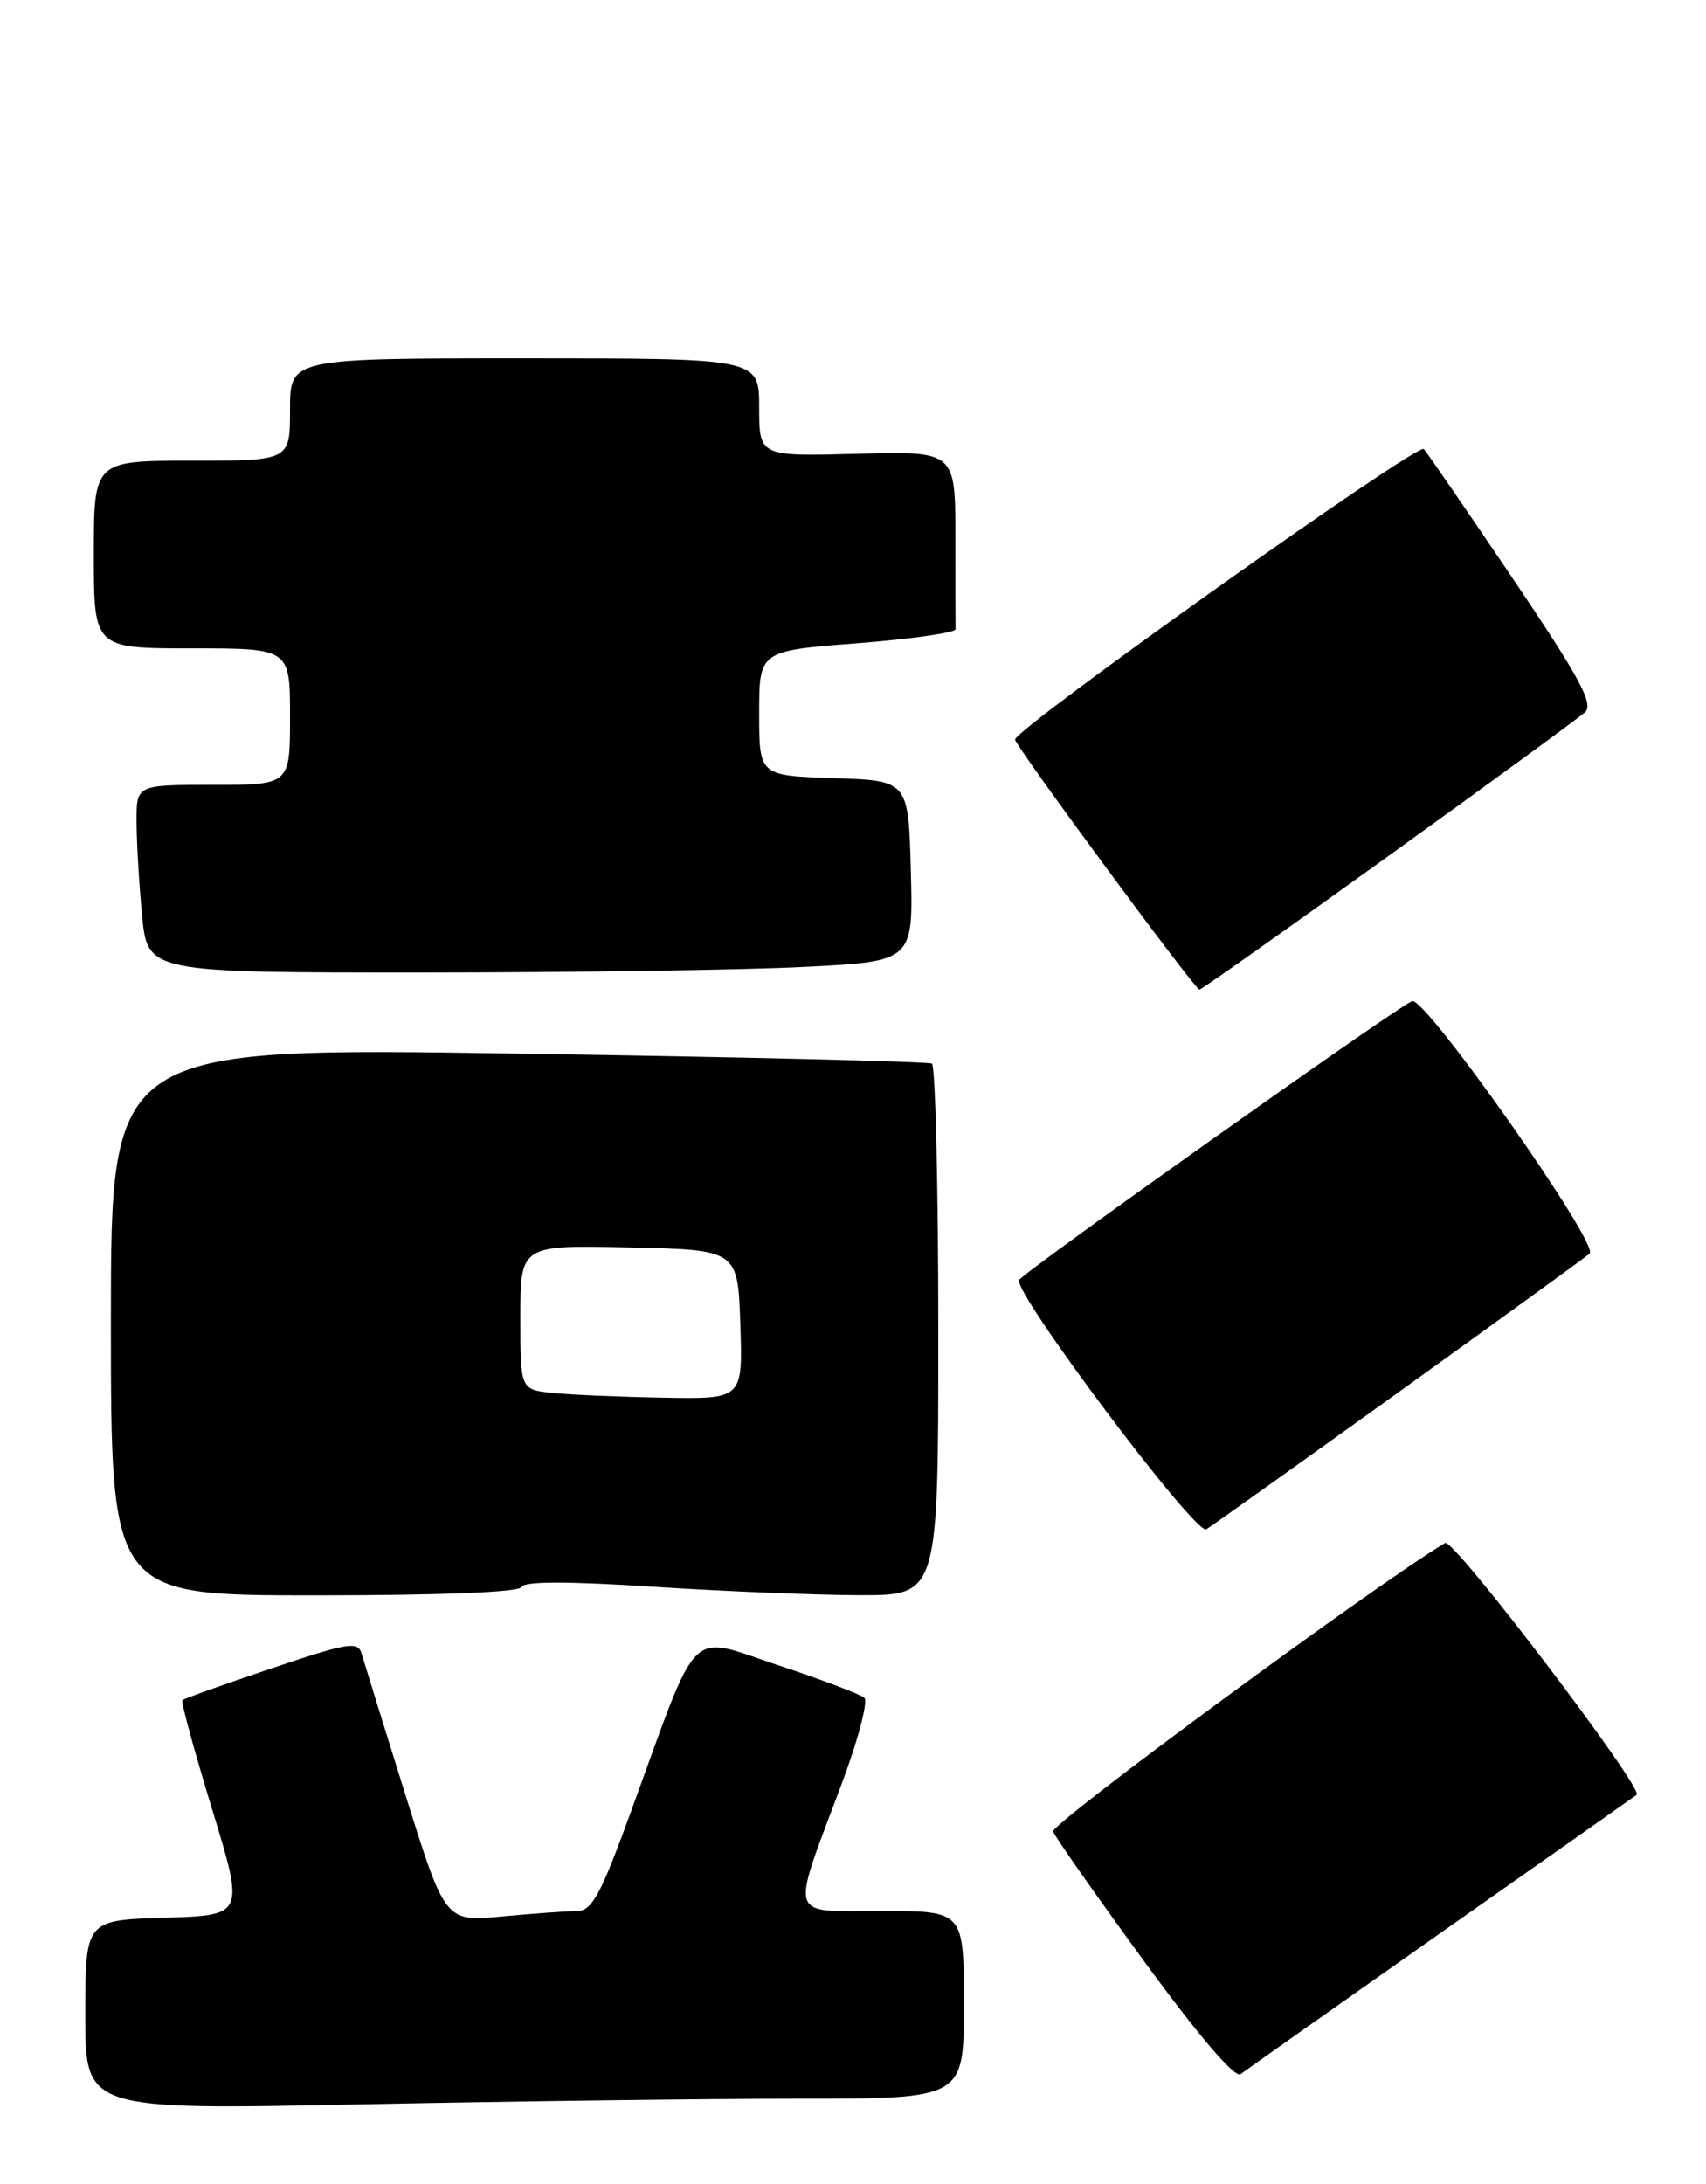<?xml version="1.0" encoding="UTF-8" standalone="no"?>
<!DOCTYPE svg PUBLIC "-//W3C//DTD SVG 1.1//EN" "http://www.w3.org/Graphics/SVG/1.1/DTD/svg11.dtd" >
<svg xmlns="http://www.w3.org/2000/svg" xmlns:xlink="http://www.w3.org/1999/xlink" version="1.1" viewBox="0 0 200 256">
 <g >
 <path fill="currentColor"
d=" M 93.75 246.00 C 113.00 246.00 113.00 246.00 113.00 235.00 C 113.00 224.00 113.00 224.00 103.39 224.00 C 92.22 224.00 92.62 225.27 98.66 209.13 C 100.59 203.98 101.79 199.43 101.33 199.01 C 100.88 198.60 96.31 196.87 91.19 195.18 C 80.50 191.64 82.08 190.07 74.00 212.27 C 70.39 222.19 69.40 224.00 67.61 224.01 C 66.45 224.01 62.51 224.30 58.85 224.64 C 52.19 225.27 52.19 225.27 47.53 210.39 C 44.97 202.20 42.66 194.75 42.39 193.83 C 41.97 192.35 40.80 192.54 31.81 195.57 C 26.25 197.44 21.55 199.11 21.38 199.29 C 21.20 199.46 22.77 205.21 24.86 212.05 C 28.66 224.50 28.66 224.50 19.33 224.79 C 10.00 225.07 10.00 225.07 10.00 236.20 C 10.00 247.32 10.00 247.32 42.25 246.66 C 59.99 246.30 83.16 246.00 93.75 246.00 Z  M 169.00 226.49 C 181.38 217.79 191.67 210.54 191.87 210.38 C 192.76 209.68 170.40 180.27 169.42 180.86 C 161.52 185.56 123.14 213.81 123.46 214.68 C 123.69 215.33 128.50 222.18 134.13 229.89 C 140.54 238.67 144.78 243.62 145.44 243.12 C 146.02 242.68 156.62 235.20 169.00 226.49 Z  M 61.17 186.01 C 61.39 185.35 66.59 185.34 76.50 185.99 C 84.75 186.52 95.66 186.97 100.75 186.98 C 110.00 187.00 110.00 187.00 110.00 156.06 C 110.00 139.04 109.66 124.92 109.25 124.67 C 108.84 124.43 87.01 123.90 60.75 123.50 C 13.00 122.76 13.00 122.76 13.00 154.88 C 13.00 187.00 13.00 187.00 36.92 187.00 C 51.85 187.00 60.96 186.63 61.17 186.01 Z  M 164.00 163.16 C 175.82 154.66 185.89 147.36 186.36 146.94 C 187.55 145.89 167.06 116.76 165.54 117.35 C 163.79 118.02 120.11 149.01 119.48 150.03 C 118.67 151.35 140.17 180.01 141.42 179.26 C 142.01 178.90 152.18 171.66 164.00 163.16 Z  M 162.77 100.34 C 174.72 91.73 185.09 84.15 185.81 83.49 C 186.87 82.54 185.25 79.53 177.41 67.90 C 172.06 59.98 167.34 53.11 166.92 52.63 C 166.24 51.85 119.00 85.43 119.00 86.69 C 119.00 87.40 140.08 116.00 140.61 116.00 C 140.85 116.00 150.82 108.95 162.77 100.34 Z  M 94.28 113.34 C 107.06 112.69 107.06 112.69 106.78 102.09 C 106.50 91.50 106.50 91.50 97.75 91.21 C 89.00 90.92 89.00 90.92 89.00 83.61 C 89.00 76.29 89.00 76.29 100.52 75.40 C 106.86 74.90 112.04 74.16 112.02 73.75 C 112.01 73.34 112.00 68.47 112.00 62.94 C 112.00 52.88 112.00 52.88 100.50 53.19 C 89.00 53.50 89.00 53.50 89.00 47.75 C 89.00 42.00 89.00 42.00 61.50 42.00 C 34.00 42.00 34.00 42.00 34.00 48.00 C 34.00 54.00 34.00 54.00 22.50 54.00 C 11.00 54.00 11.00 54.00 11.00 65.00 C 11.00 76.00 11.00 76.00 22.50 76.00 C 34.00 76.00 34.00 76.00 34.00 84.00 C 34.00 92.00 34.00 92.00 25.00 92.00 C 16.00 92.00 16.00 92.00 16.01 96.25 C 16.01 98.59 16.30 103.54 16.65 107.25 C 17.29 114.00 17.29 114.00 49.39 114.00 C 67.05 113.99 87.25 113.70 94.28 113.34 Z  M 64.75 163.27 C 61.00 162.88 61.00 162.88 61.00 154.41 C 61.00 145.94 61.00 145.94 73.75 146.22 C 86.50 146.50 86.50 146.50 86.79 155.25 C 87.08 164.00 87.08 164.00 77.79 163.83 C 72.68 163.74 66.81 163.49 64.75 163.27 Z "/>
</g>
</svg>